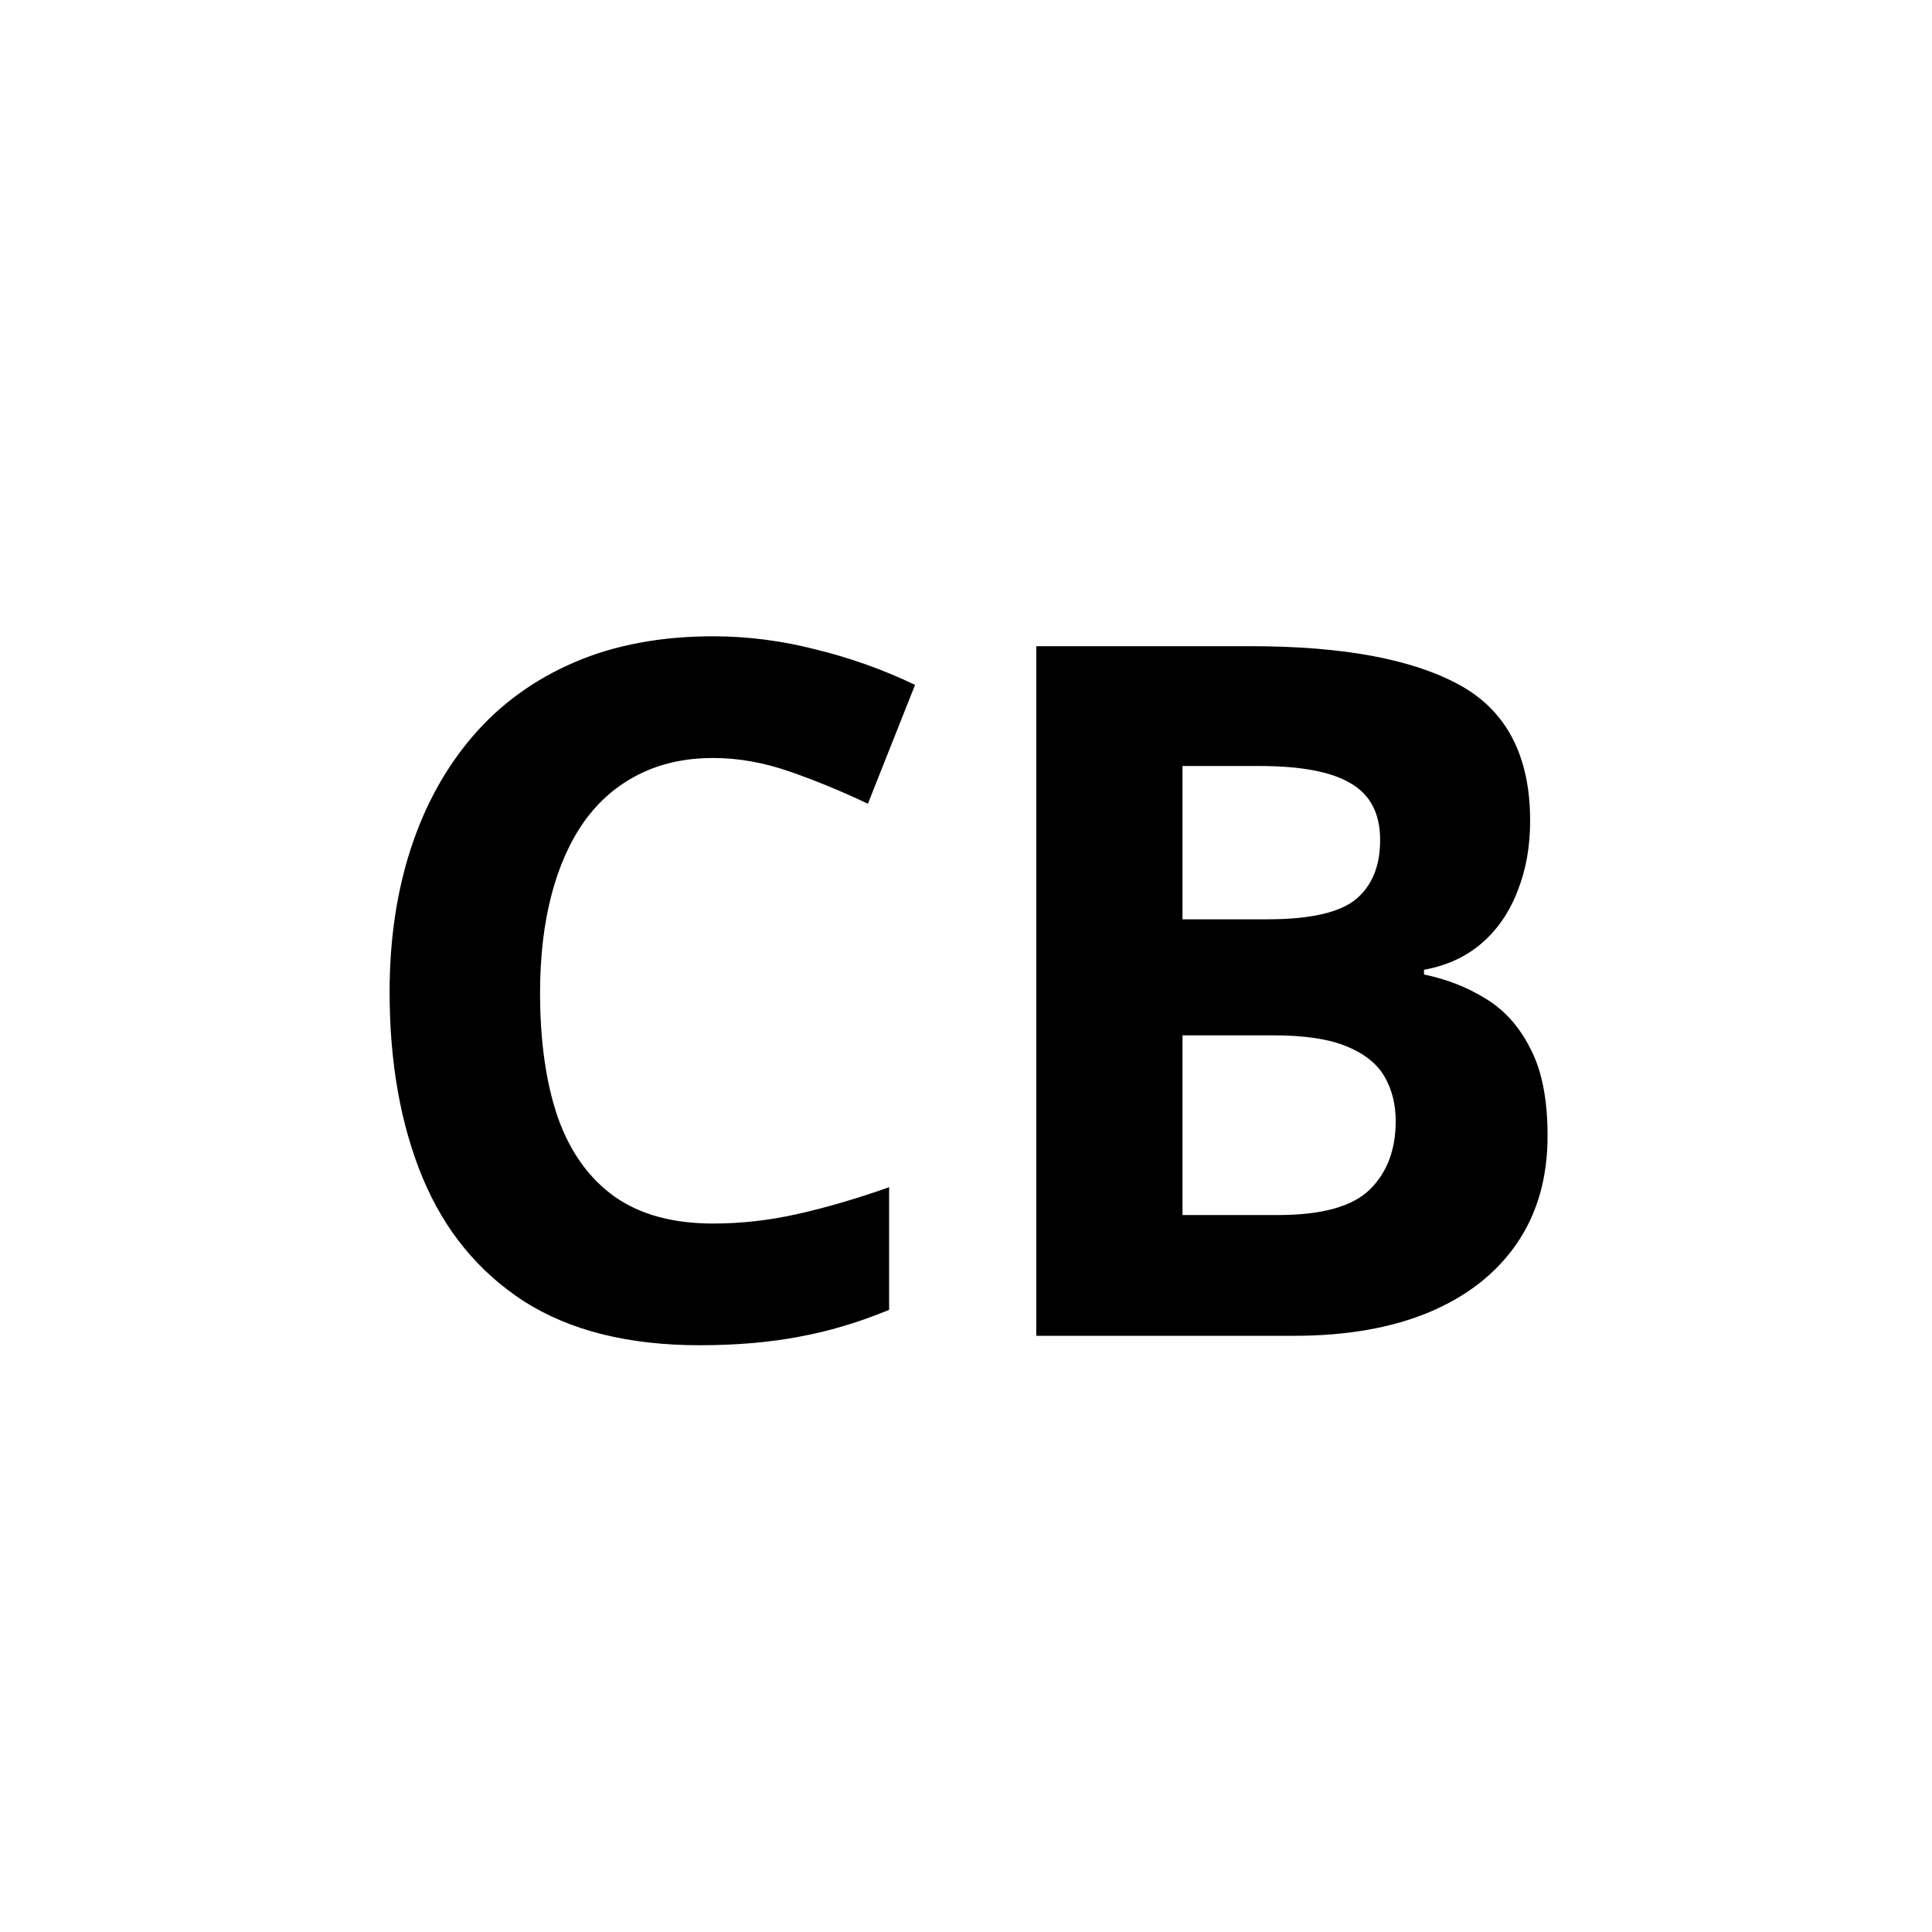<svg width="256" height="256" viewBox="0 0 256 256" fill="none" xmlns="http://www.w3.org/2000/svg">
<rect width="256" height="256" fill="white"/>
<path d="M94.5 100.438C90.792 100.438 87.5 101.167 84.625 102.625C81.792 104.042 79.396 106.104 77.438 108.812C75.521 111.521 74.062 114.792 73.062 118.625C72.062 122.458 71.562 126.771 71.562 131.562C71.562 138.021 72.354 143.542 73.938 148.125C75.562 152.667 78.062 156.146 81.438 158.562C84.812 160.938 89.167 162.125 94.5 162.125C98.208 162.125 101.917 161.708 105.625 160.875C109.375 160.042 113.438 158.854 117.812 157.312V173.562C113.771 175.229 109.792 176.417 105.875 177.125C101.958 177.875 97.562 178.25 92.688 178.25C83.271 178.25 75.521 176.312 69.438 172.438C63.396 168.521 58.917 163.062 56 156.062C53.083 149.021 51.625 140.812 51.625 131.438C51.625 124.521 52.562 118.188 54.438 112.438C56.312 106.688 59.062 101.708 62.688 97.5C66.312 93.292 70.792 90.042 76.125 87.75C81.458 85.458 87.583 84.312 94.5 84.312C99.042 84.312 103.583 84.896 108.125 86.062C112.708 87.188 117.083 88.75 121.25 90.75L115 106.5C111.583 104.875 108.146 103.458 104.688 102.25C101.229 101.042 97.833 100.438 94.5 100.438ZM137.312 85.625H165.75C177.917 85.625 187.125 87.333 193.375 90.75C199.625 94.167 202.75 100.167 202.75 108.75C202.75 112.208 202.188 115.333 201.062 118.125C199.979 120.917 198.396 123.208 196.312 125C194.229 126.792 191.688 127.958 188.688 128.5V129.125C191.729 129.75 194.479 130.833 196.938 132.375C199.396 133.875 201.354 136.083 202.812 139C204.312 141.875 205.062 145.708 205.062 150.5C205.062 156.042 203.708 160.792 201 164.75C198.292 168.708 194.417 171.75 189.375 173.875C184.375 175.958 178.417 177 171.5 177H137.312V85.625ZM156.688 121.812H167.938C173.562 121.812 177.458 120.938 179.625 119.188C181.792 117.396 182.875 114.771 182.875 111.312C182.875 107.812 181.583 105.312 179 103.812C176.458 102.271 172.417 101.5 166.875 101.5H156.688V121.812ZM156.688 137.188V161H169.312C175.146 161 179.208 159.875 181.5 157.625C183.792 155.375 184.938 152.354 184.938 148.562C184.938 146.312 184.438 144.333 183.438 142.625C182.438 140.917 180.75 139.583 178.375 138.625C176.042 137.667 172.812 137.188 168.688 137.188H156.688Z" fill="black"/>
</svg>
